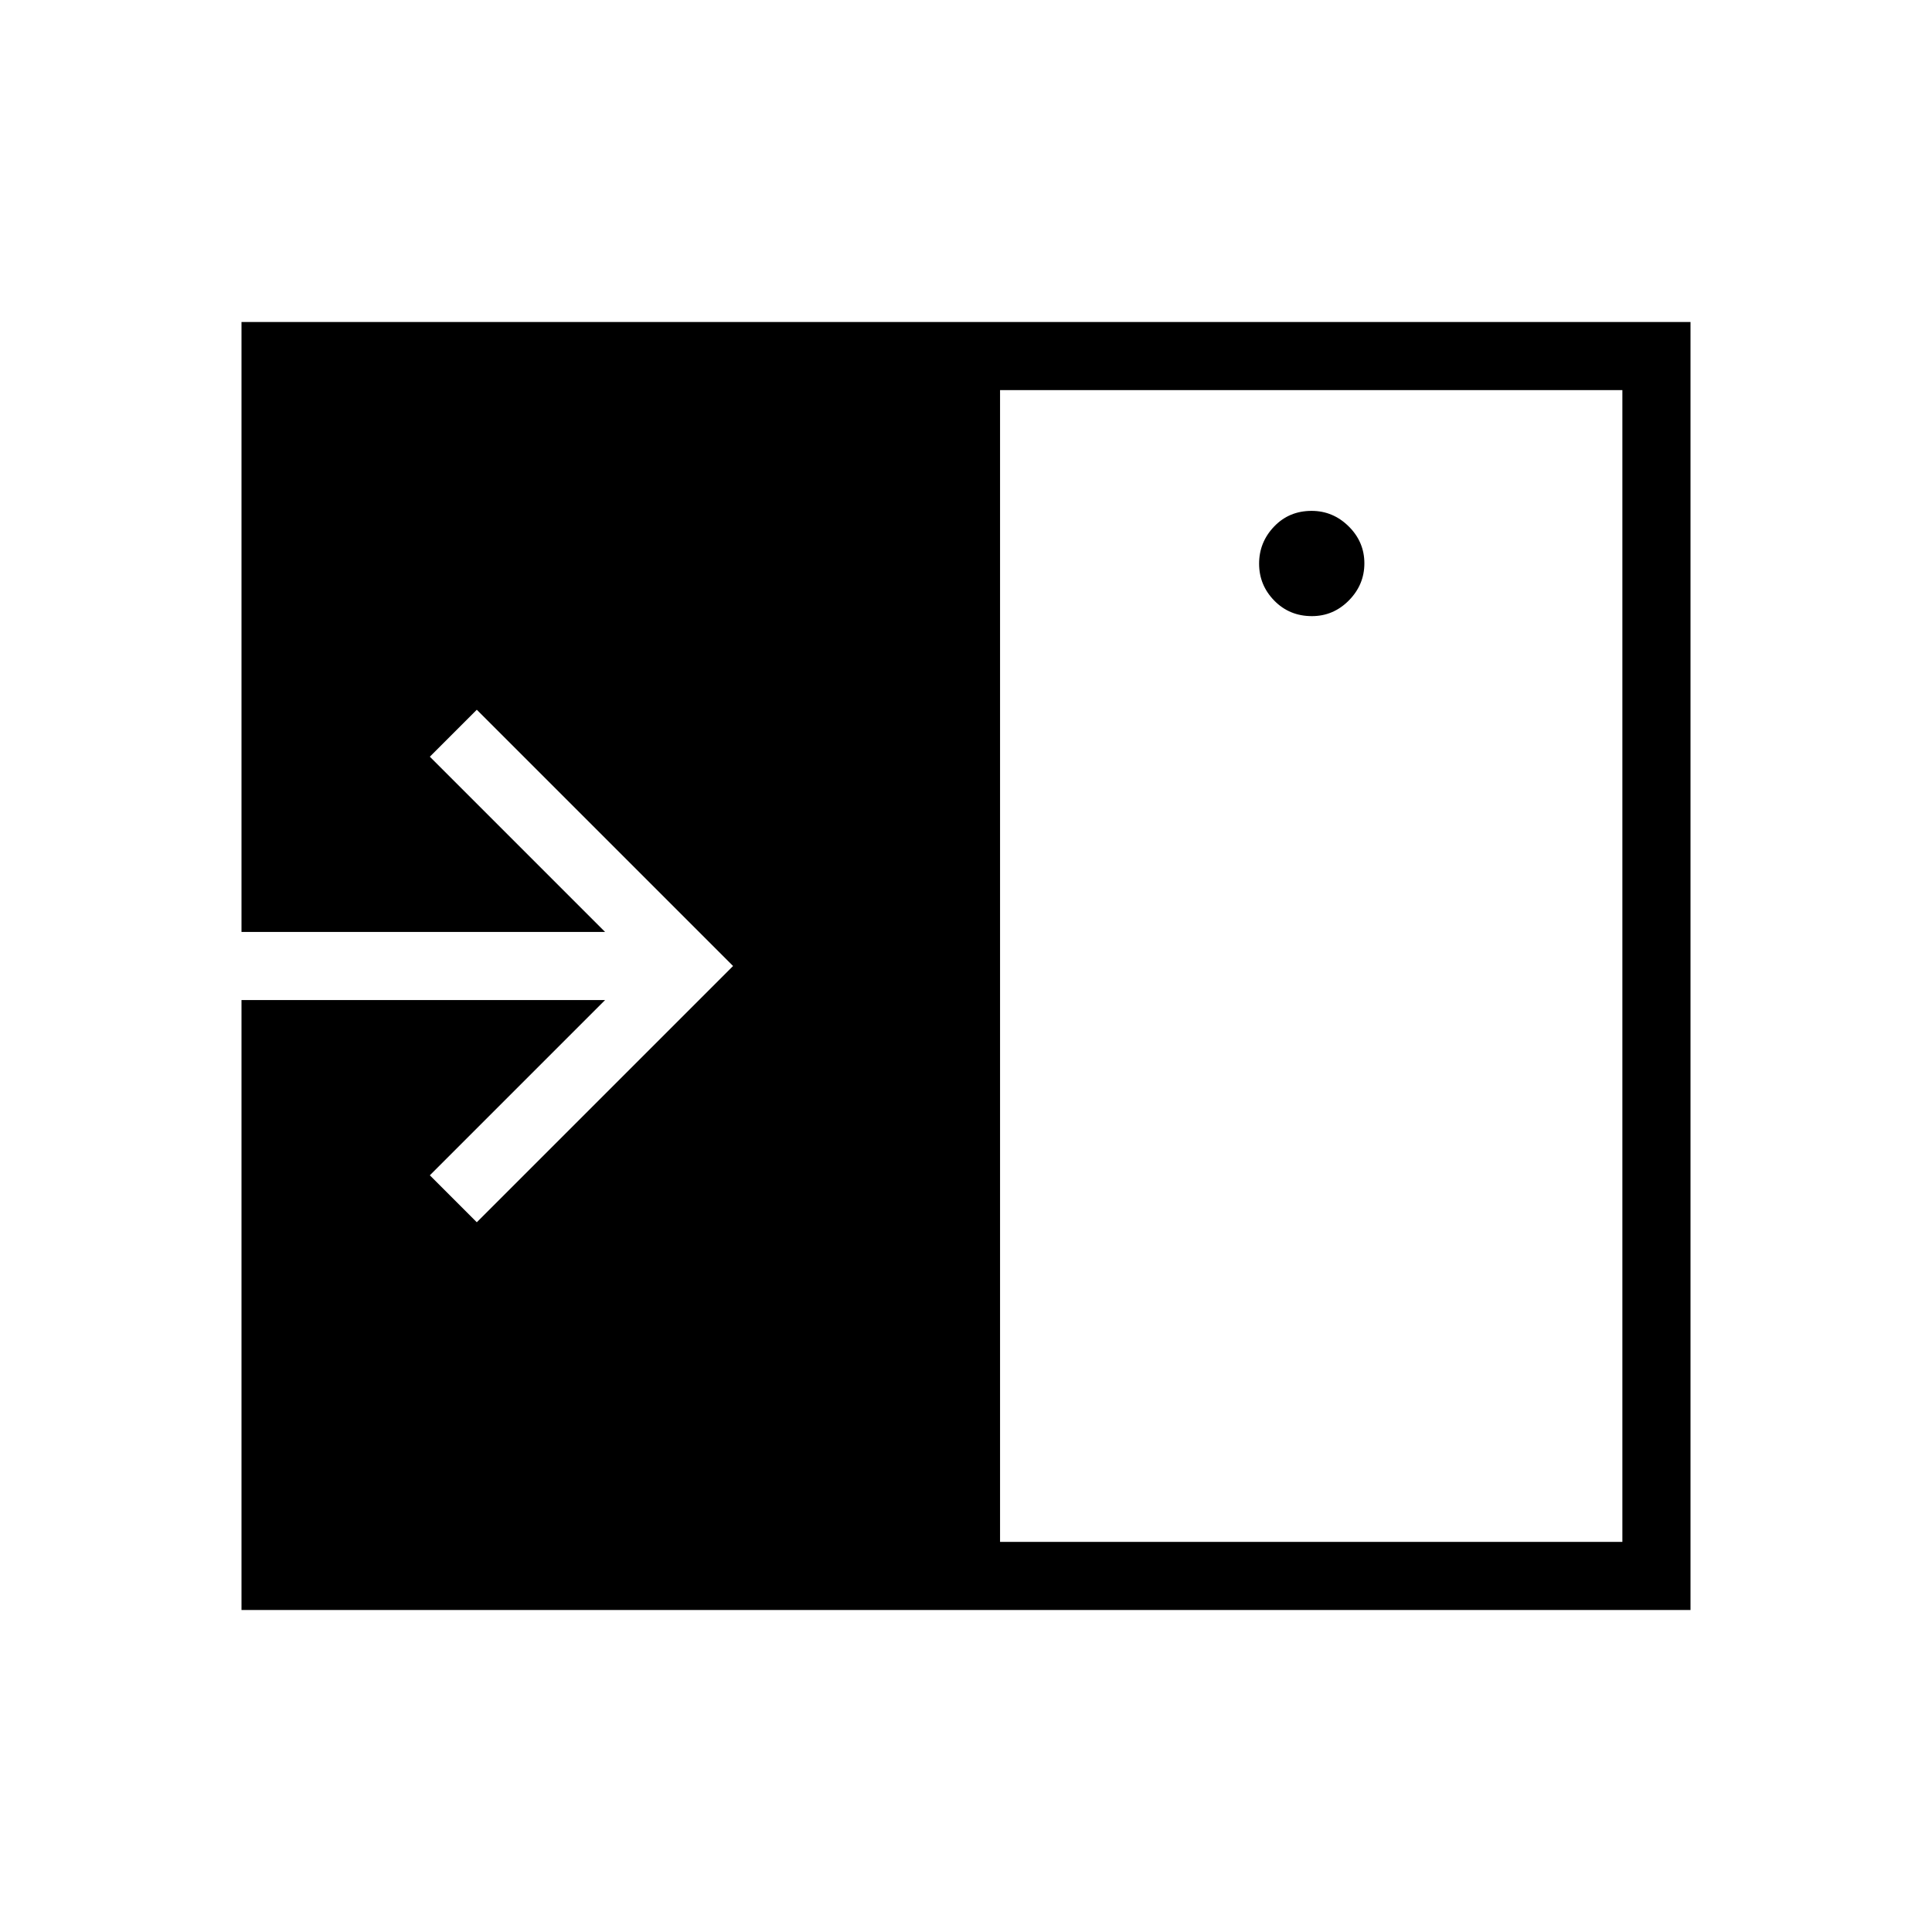 <svg xmlns="http://www.w3.org/2000/svg" height="40" viewBox="0 -960 960 960" width="40"><path d="M651.88-653.85q10.66 0 18.36-7.79 7.71-7.8 7.71-18.45 0-10.65-7.8-18.36-7.79-7.7-18.44-7.7-11.17 0-18.62 7.79-7.45 7.8-7.45 18.45 0 10.65 7.54 18.36 7.54 7.7 18.7 7.7Zm-154.96 460h309.23v-572.3H496.92v572.3ZM120-160v-303.08h180.67L213.59-376l23.33 23.33L364.26-480 236.92-607.33 213.59-584l87.08 87.08H120V-800h720v640H120Z"/></svg>